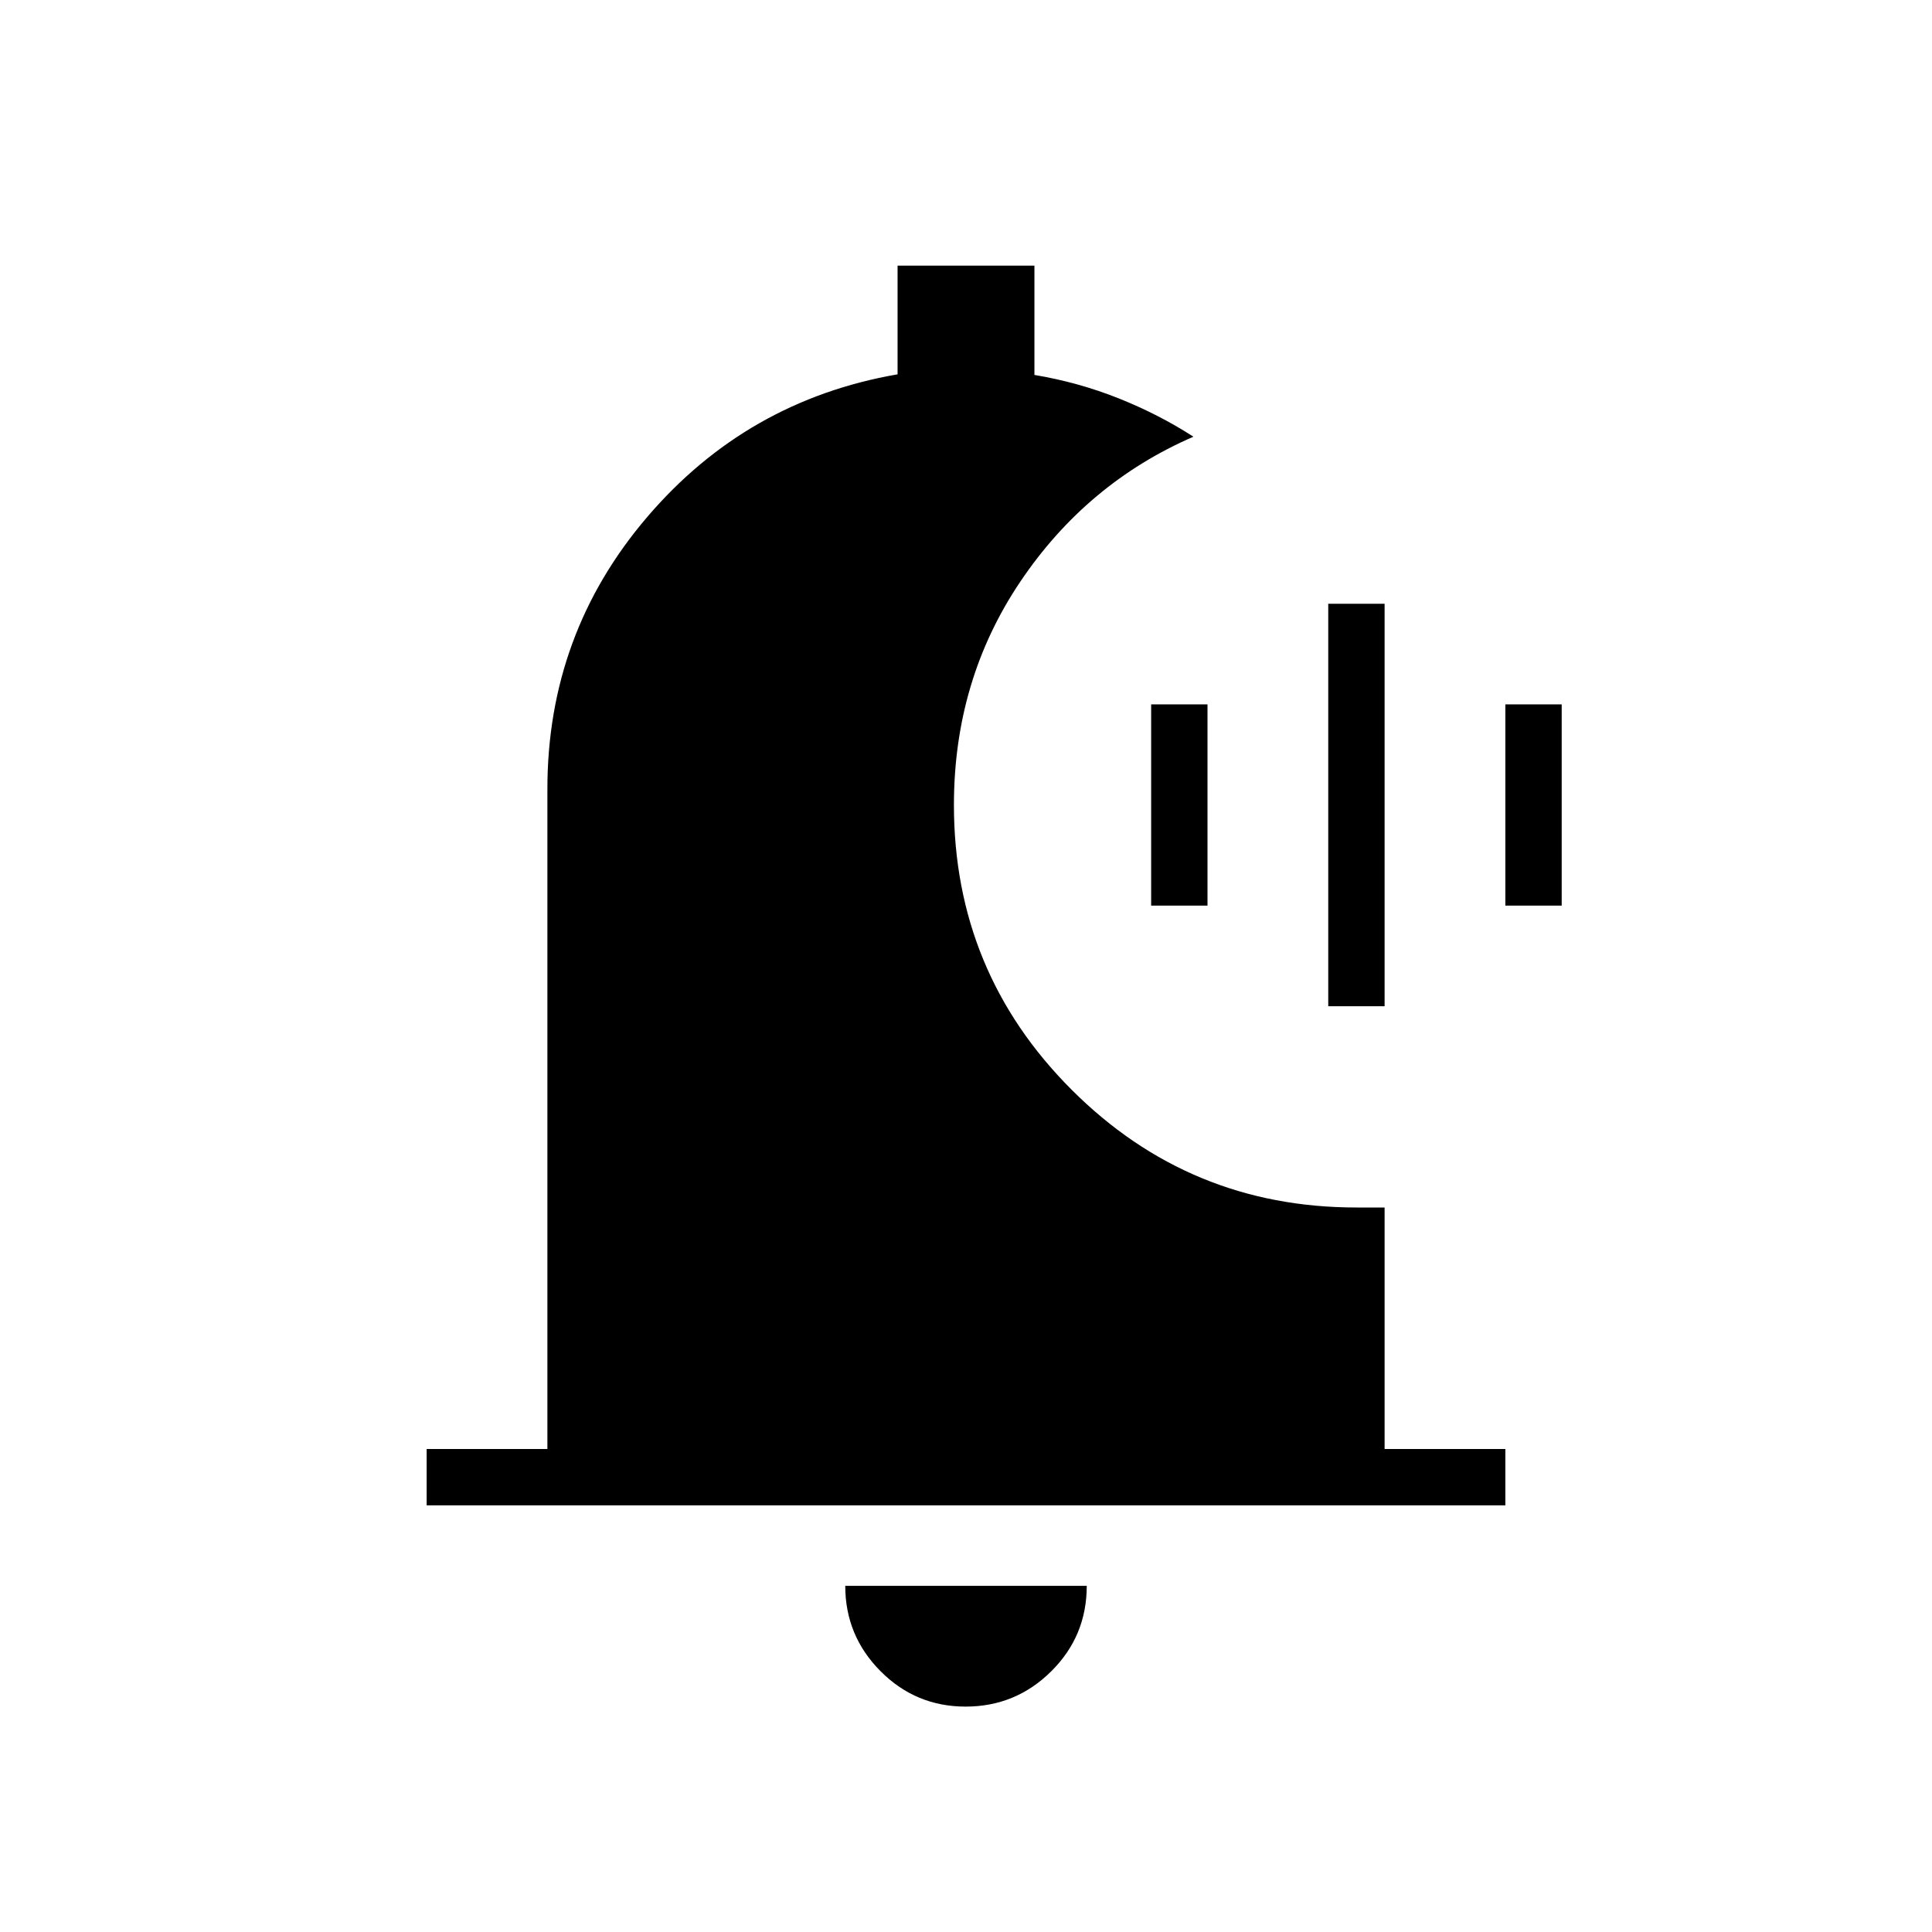<svg xmlns="http://www.w3.org/2000/svg" height="24" viewBox="0 -960 960 960" width="24"><path d="M479.82-112q-24.82 0-42.32-17.63Q420-147.25 420-172h120q0 25-17.68 42.5-17.67 17.5-42.5 17.5ZM748-212H212v-28h60v-328q0-77 49.5-135T446-774v-54h68v54.3q22 3.7 42 11.7 20 8 37 19-53 23-86 72t-33 111q0 83 58.5 141.5T674-360h14v120h60v28Zm-88-248v-200h28v200h-28Zm-88-50v-100h28v100h-28Zm176 0v-100h28v100h-28Z"/></svg>